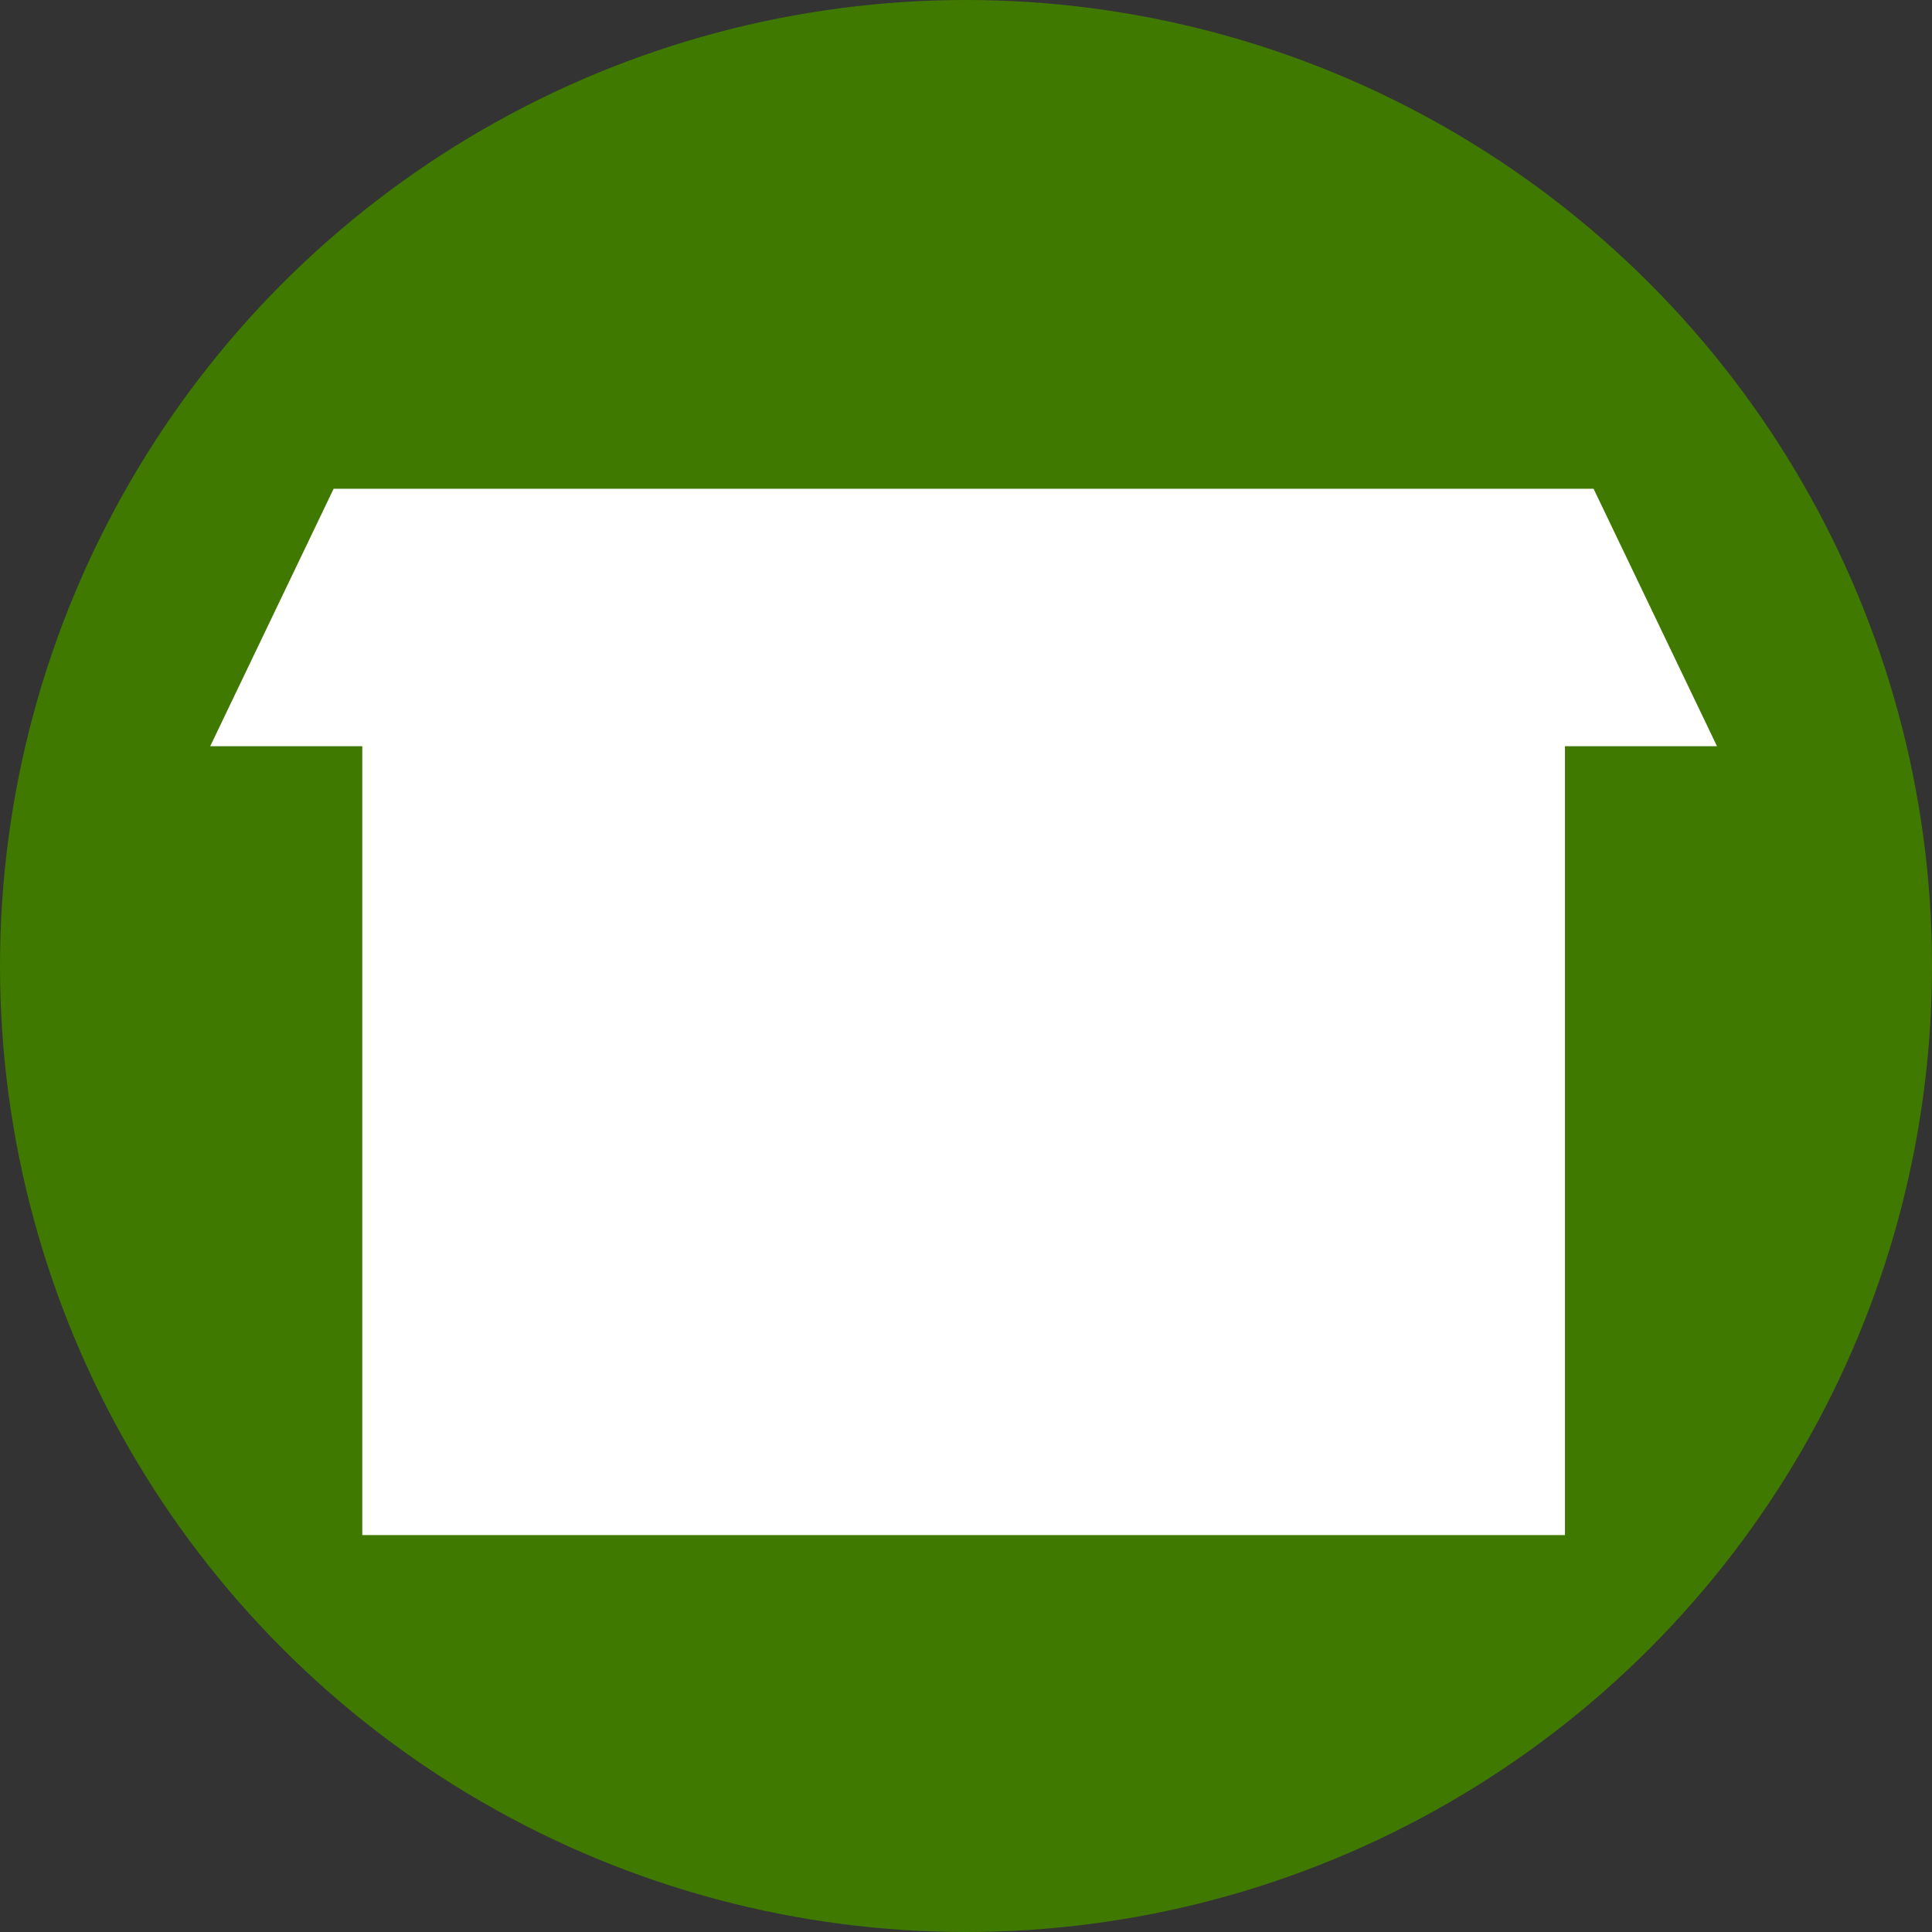 <?xml version="1.0" encoding="UTF-8"?>
<svg version="1.1" viewBox="0 0 100 100" xmlns="http://www.w3.org/2000/svg">
  <rect x="0" y="0" width="100" height="100" fill="#333333" stroke="none"/>
  <g>
    <circle cx="50" cy="50" r="50" fill="#407900" />
  </g>
  <path d="m17.268 25.299-6.387 13.324h7.871v40.832h62.25v-40.832h7.869l-6.387-13.324z" fill="#fff"/>
</svg>
